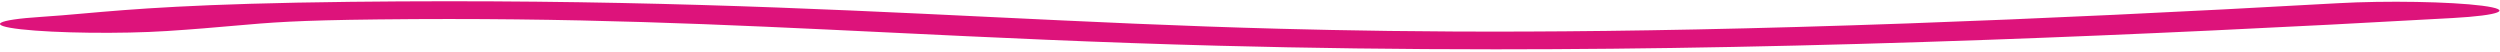 <svg width="387" height="8" viewBox="0 0 387 8" fill="none" xmlns="http://www.w3.org/2000/svg">
<path d="M25.839 4.803C30.054 4.531 33.262 4.248 36.084 3.999C42.09 3.469 45.707 3.15 58.533 3.007C88.677 2.667 111.344 3.763 137.587 5.029C153.421 5.793 169.782 6.584 188.709 7.081C202.7 7.448 216.861 7.634 231.495 7.634C255.263 7.634 280.29 7.144 307.872 6.157C329.853 5.369 354.011 4.237 379.684 2.791C387.115 2.372 389.153 1.52 384.245 0.886C379.345 0.253 369.36 0.079 361.91 0.497C337.898 1.851 315.515 2.902 295.388 3.623C247.057 5.355 218.081 4.978 198.21 4.455C182.624 4.045 168.467 3.361 153.468 2.638C124.804 1.253 95.199 -0.175 54.334 0.281C30.346 0.55 20.262 1.44 12.894 2.09C10.604 2.292 8.628 2.467 6.412 2.609C-0.696 3.067 -2.109 3.929 3.252 4.535C8.62 5.138 18.712 5.26 25.839 4.803Z" fill="#DD137B"/>
</svg>

